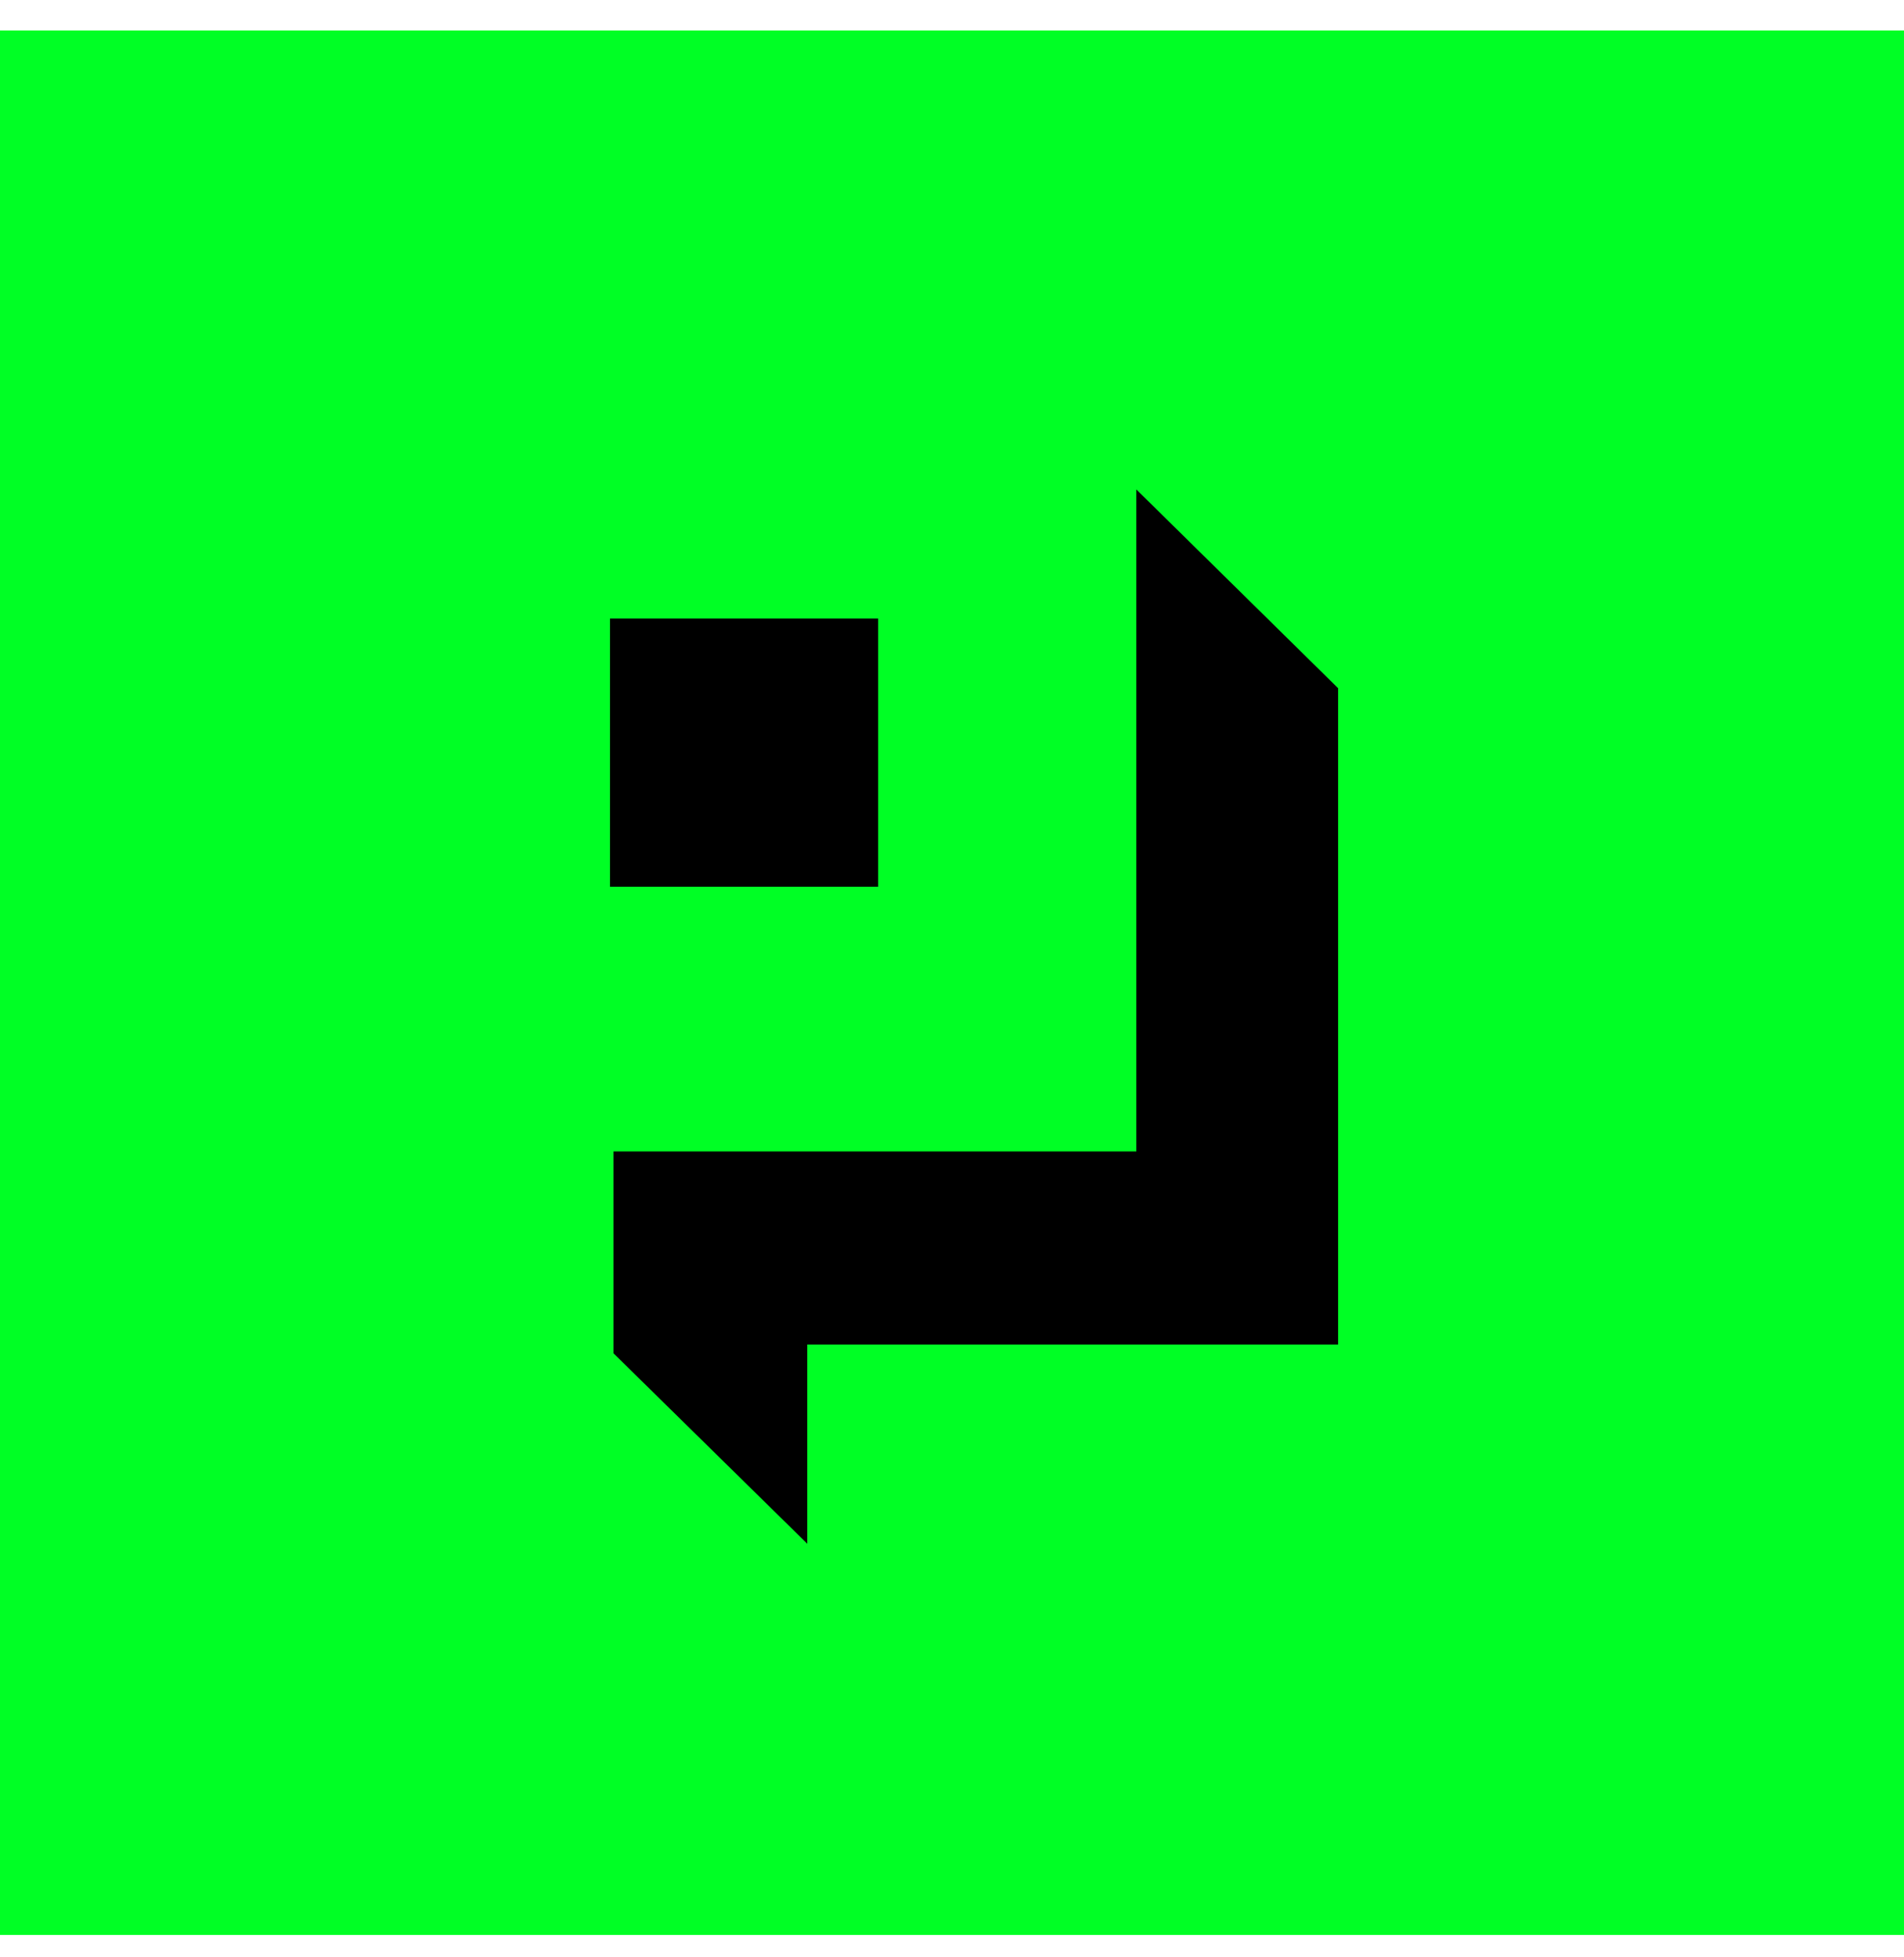 <svg width="36" height="37" viewBox="0 0 36 37" fill="none" xmlns="http://www.w3.org/2000/svg">
<g clip-path="url(#clip0_1_15410)">
<path d="M36 0.576H0V36.576H36V0.576Z" fill="#00FF25"/>
<path d="M16.603 11.693H11.534V16.762H16.603V11.693Z" fill="black"/>
<path d="M21.485 9.252V21.766H11.6V25.582L15.264 29.182V25.416H25.301V13.01L21.485 9.252Z" fill="black"/>
</g>
<defs>
<clipPath id="clip0_1_15410">
<rect width="36" height="36" fill="white" transform="translate(0 0.576)"/>
</clipPath>
</defs>
</svg>

